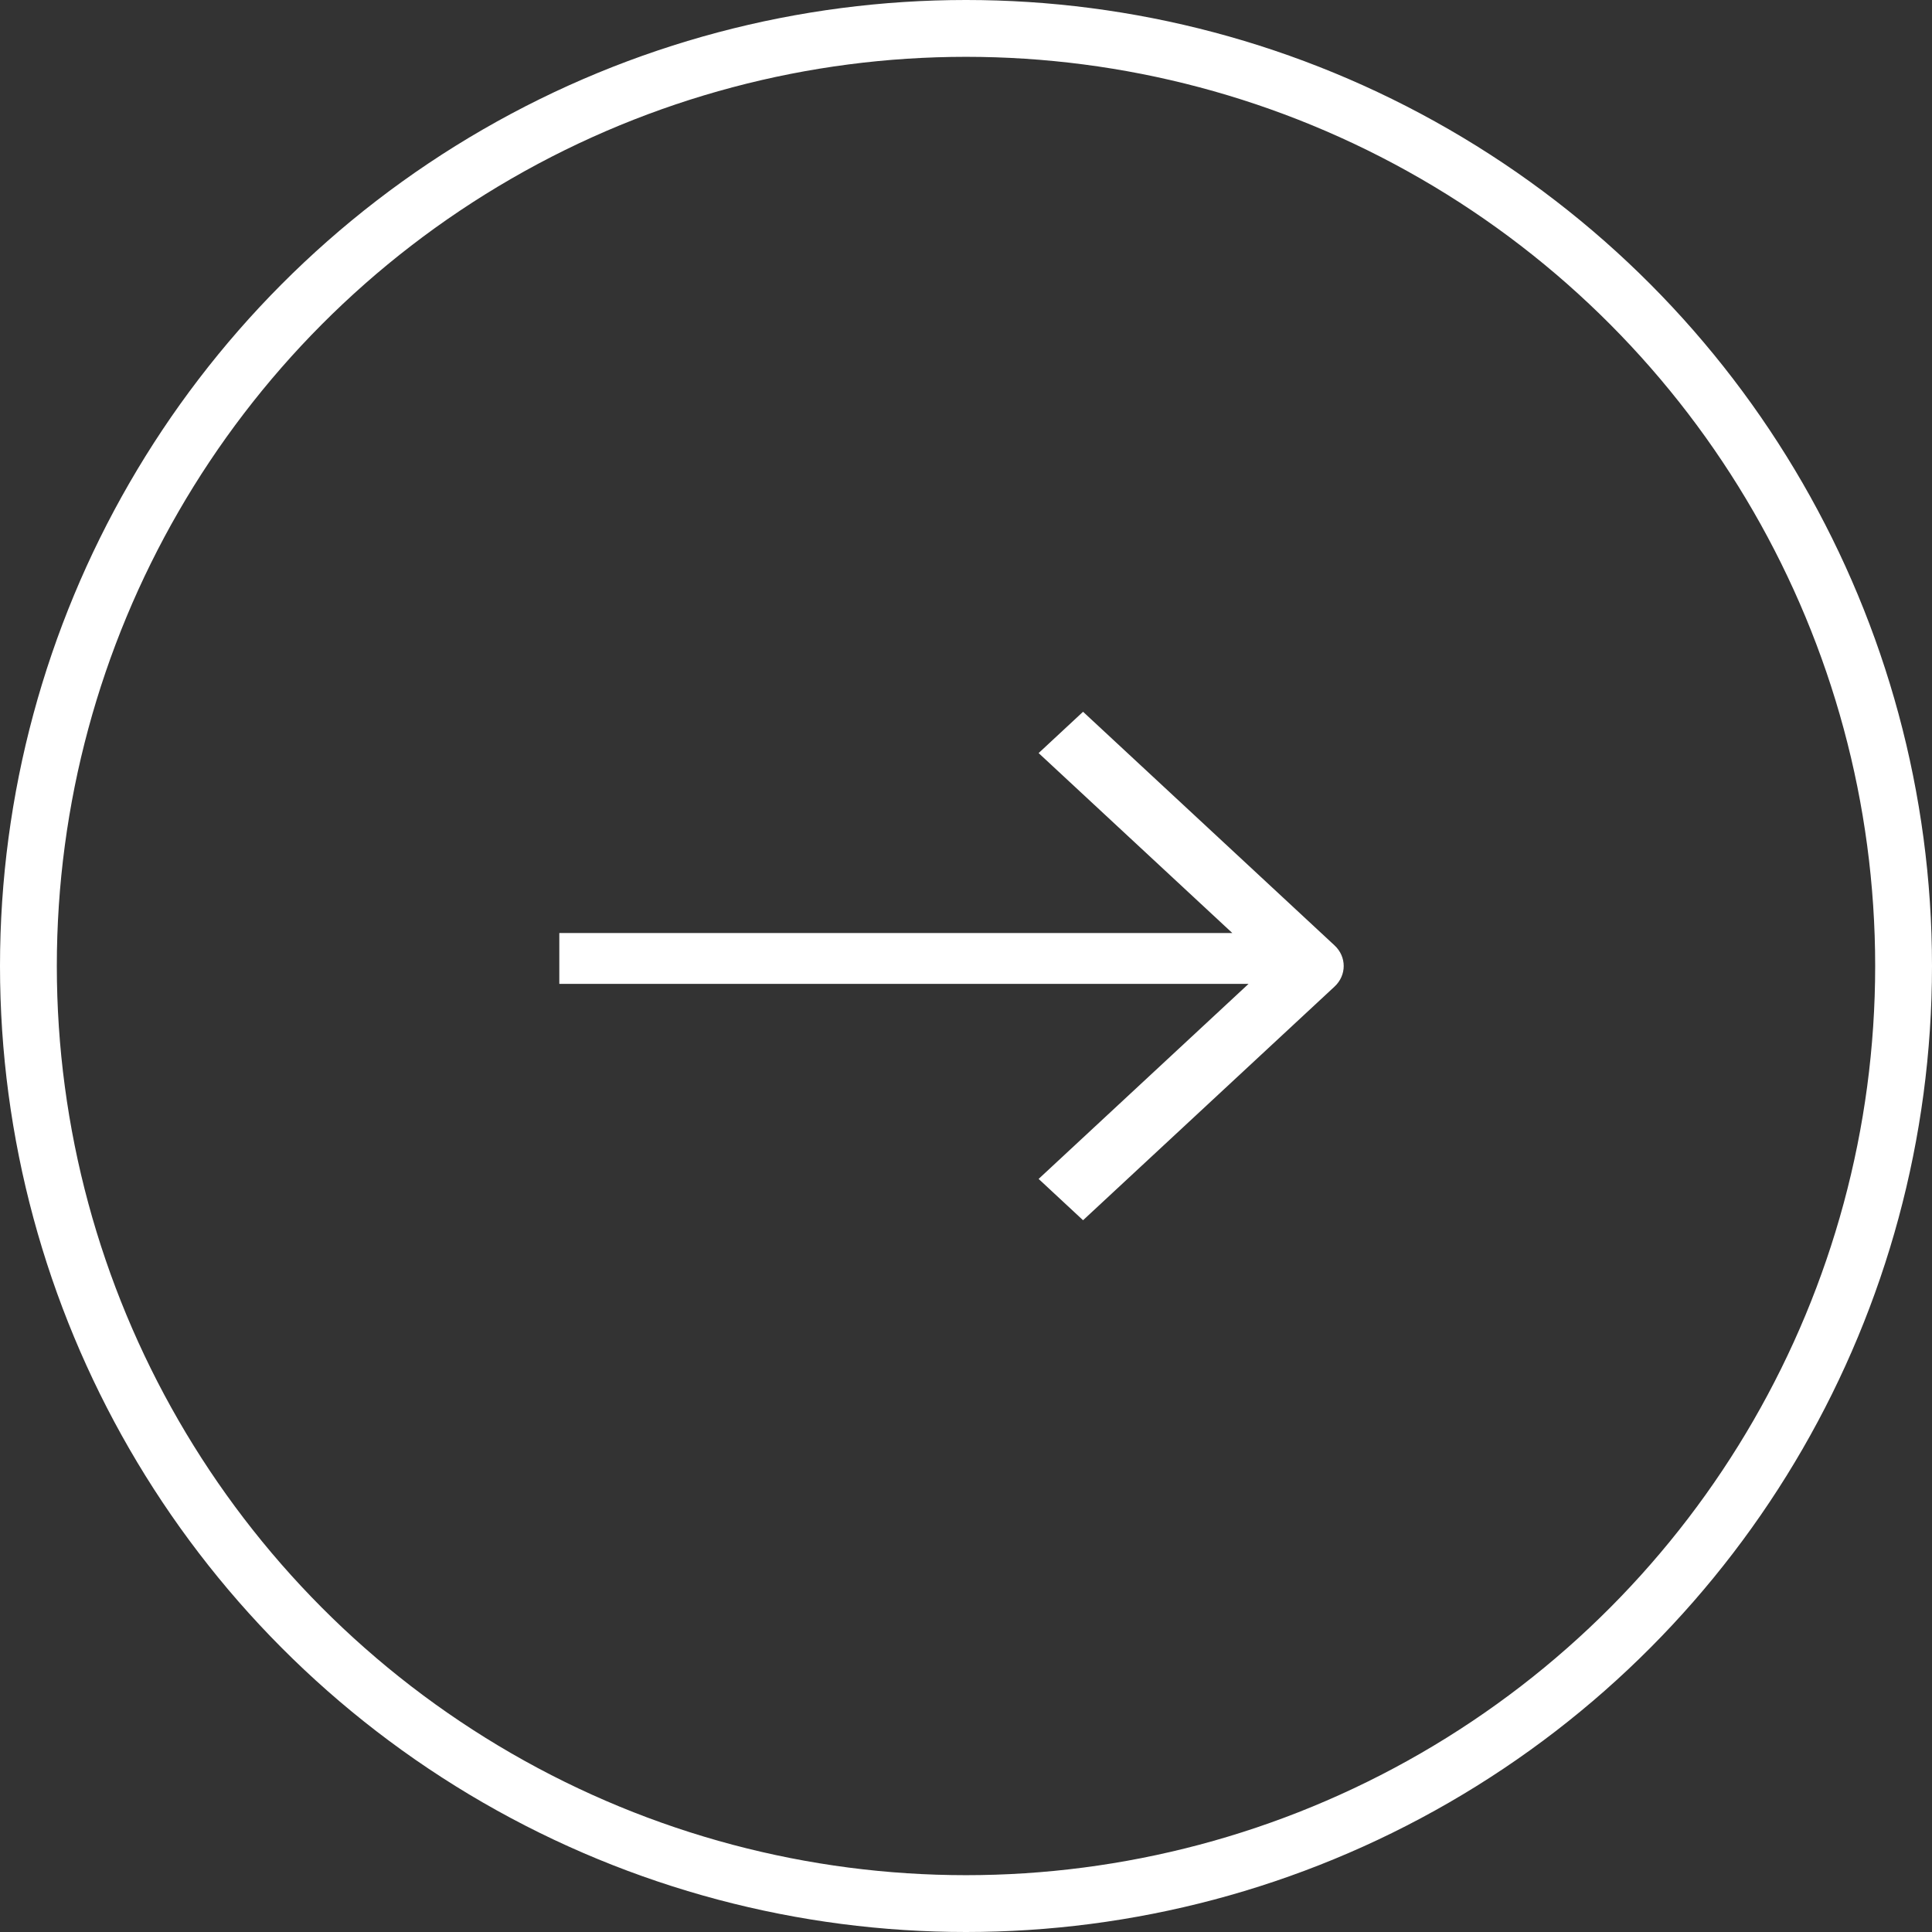<svg width="34" height="34" viewBox="0 0 34 34" fill="none" xmlns="http://www.w3.org/2000/svg">
<rect x="0" y="0" width="34" height="34" fill="#333333" stroke="none"/>
<circle cx="17" cy="17" r="16.5" stroke="white"/>
<path fill-rule="evenodd" clip-rule="evenodd" d="M21.687 16.42L18.278 13.253L19.06 12.526L23.485 16.637C23.701 16.837 23.701 17.163 23.485 17.363L19.06 21.474L18.278 20.747L21.972 17.315H9.843V16.42H21.687Z" fill="white"/>
</svg>
